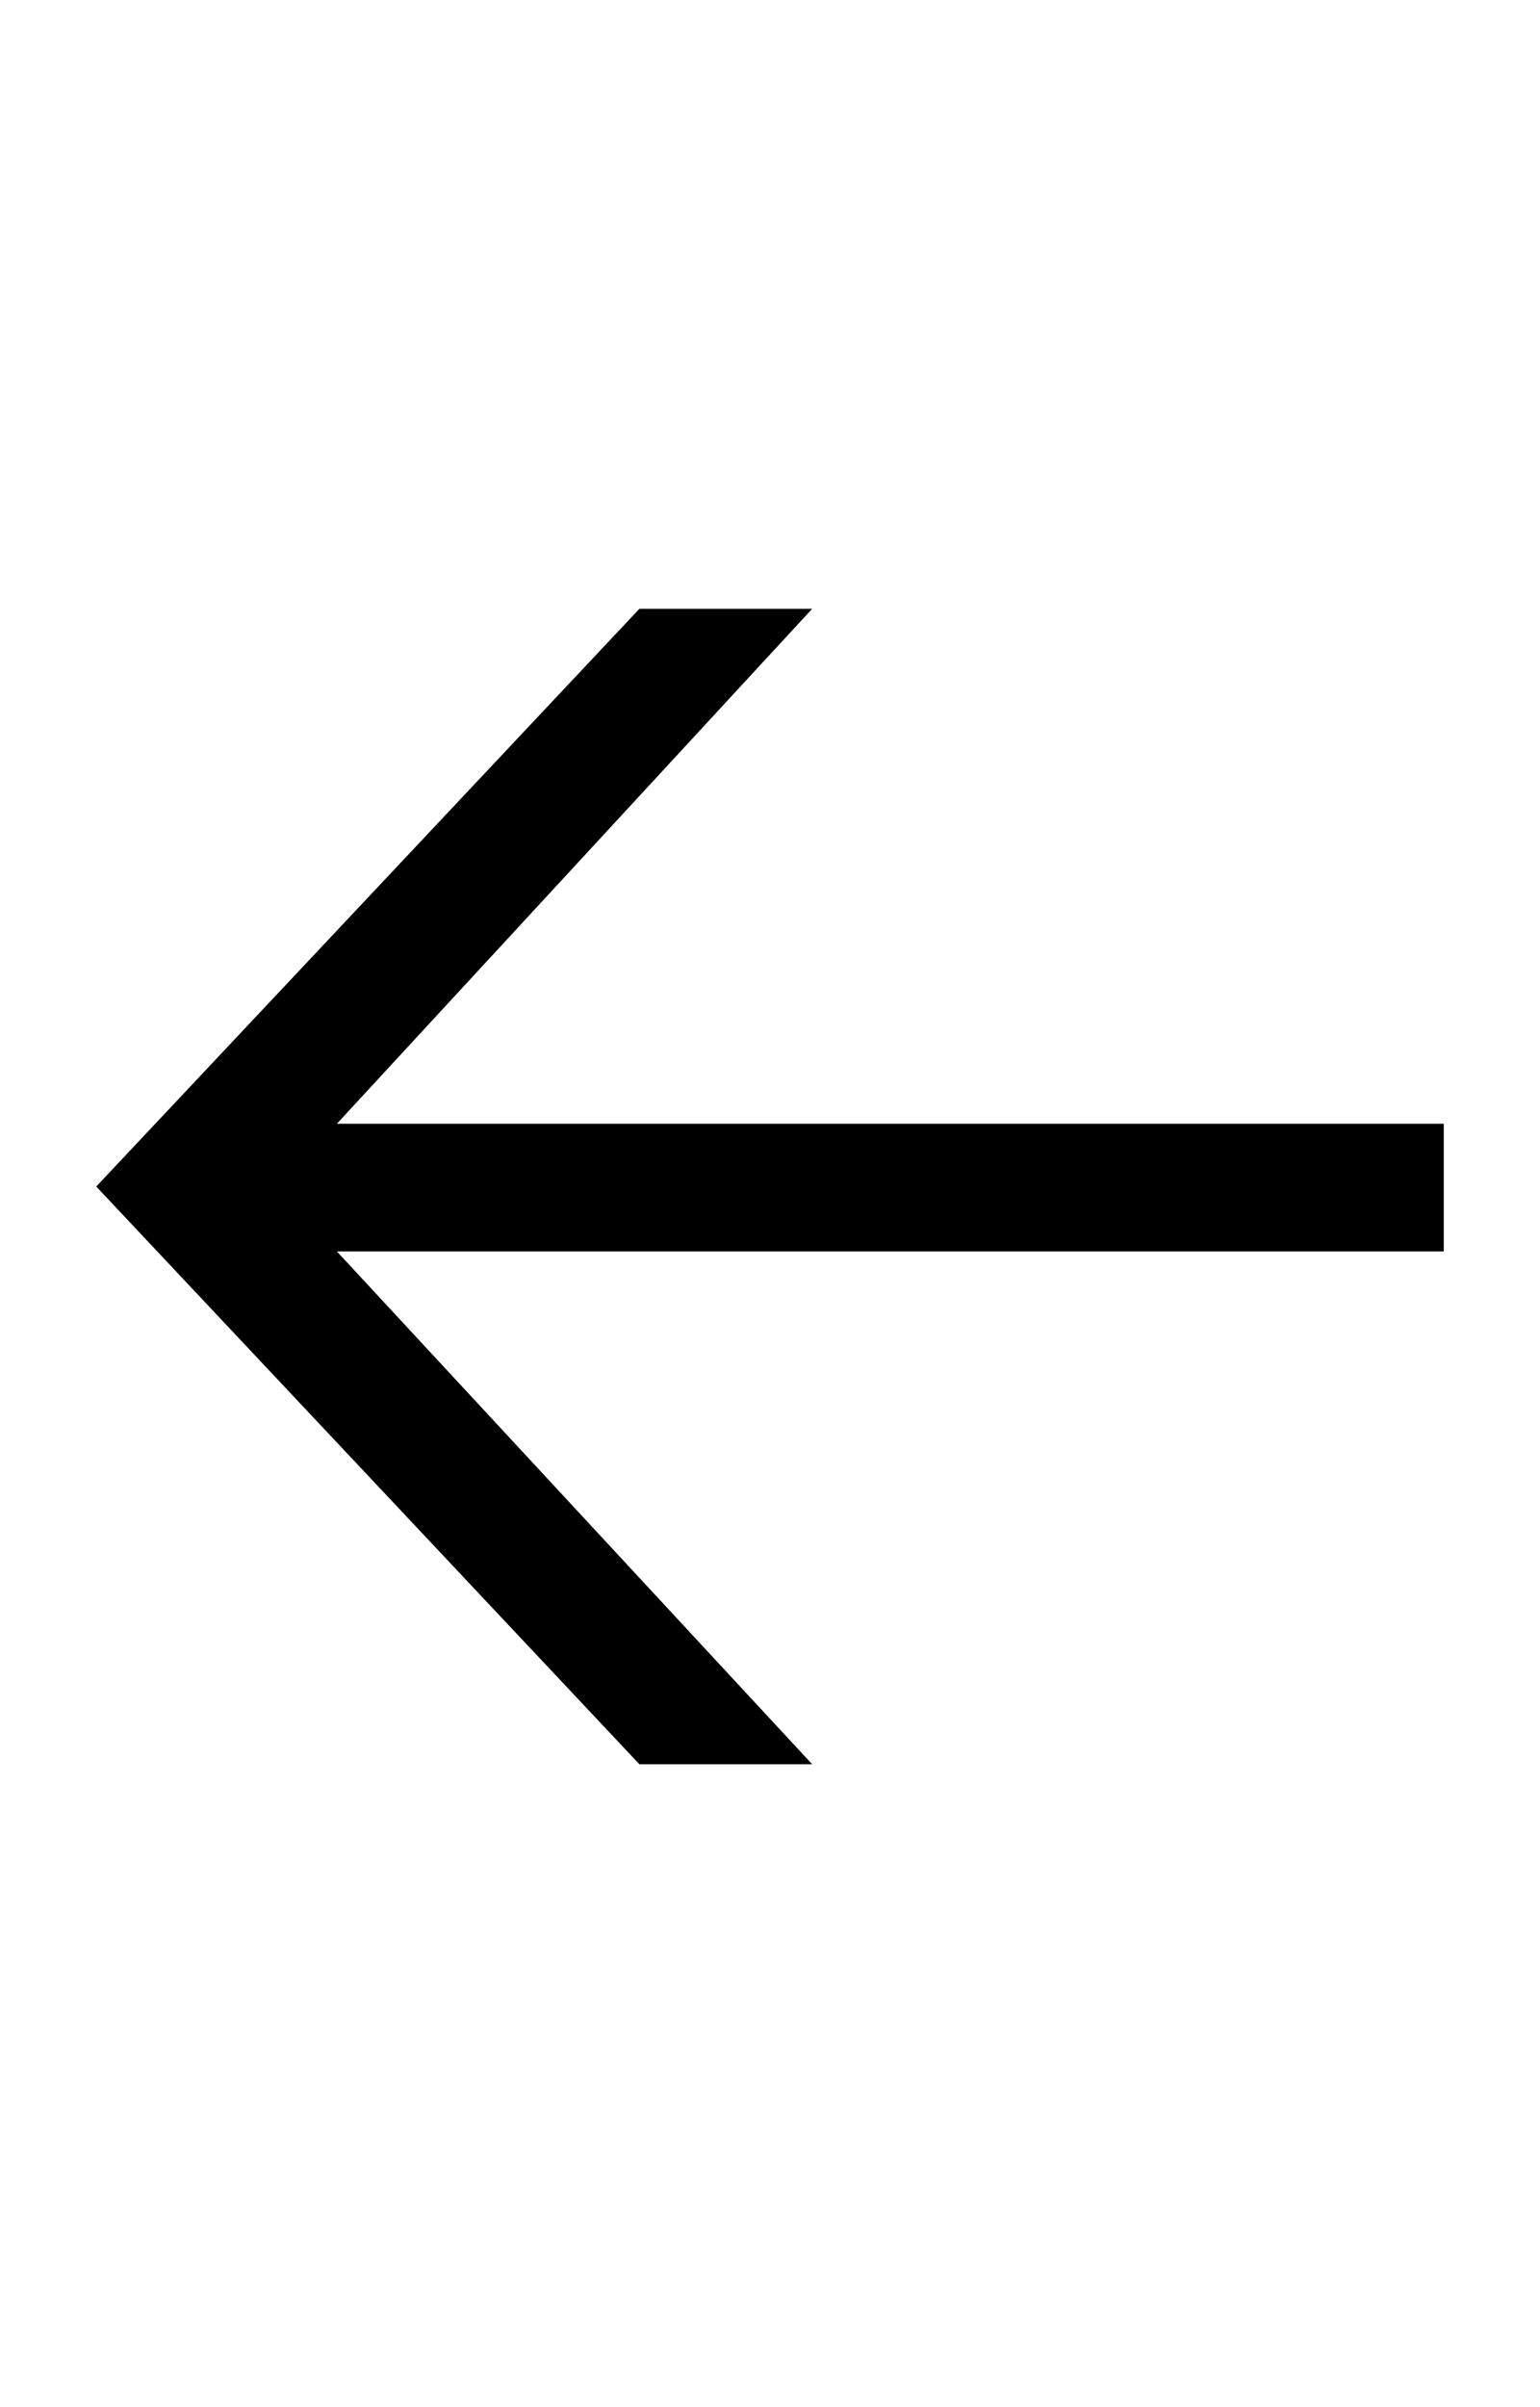 <svg width="16" height="25" viewBox="0 0 16 25" fill="none" xmlns="http://www.w3.org/2000/svg">
<path d="M8.438 6.323L3.5 11.671H15V12.997H3.5L8.438 18.323H6.643L1 12.323L6.643 6.323H8.438Z" fill="black"/>
</svg>

